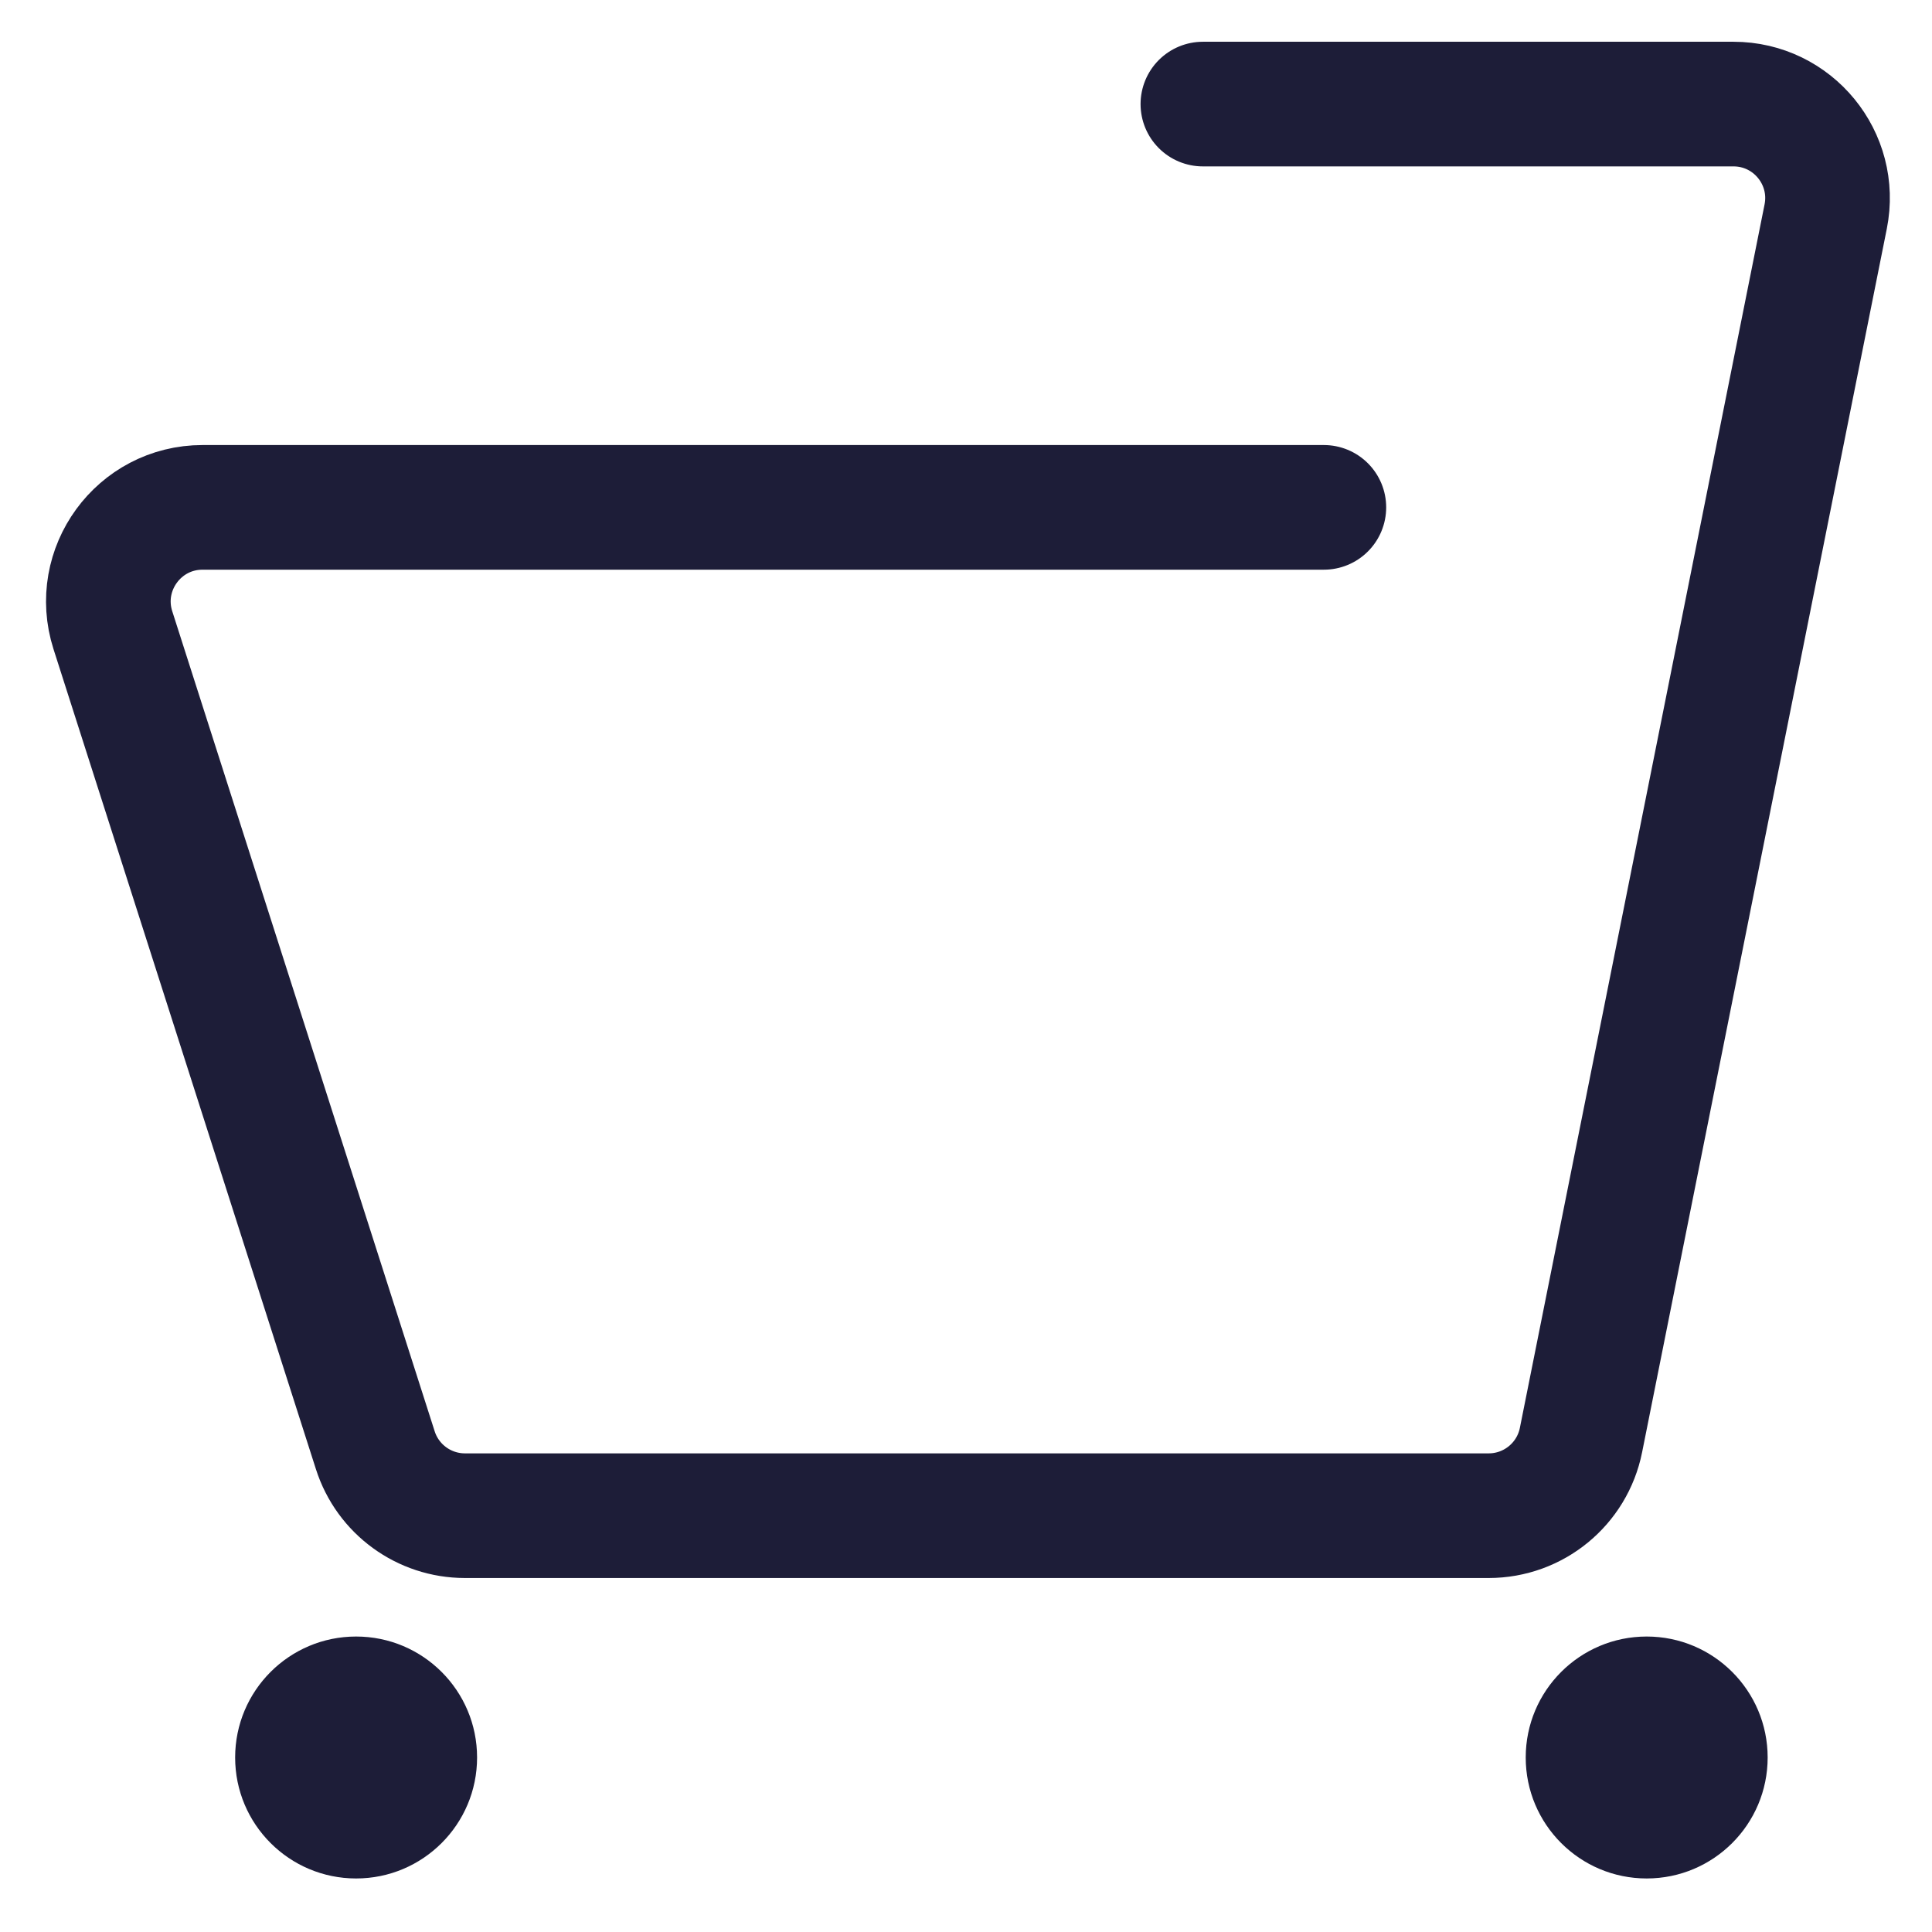 <svg width="31" height="31" viewBox="0 0 31 31" fill="none" xmlns="http://www.w3.org/2000/svg">
<g id="cart">
<ellipse id="Ellipse 114" cx="26.422" cy="28.2" rx="1.941" ry="1.941" fill="#1D1D38"/>
<ellipse id="Ellipse 118" cx="5.714" cy="28.2" rx="1.941" ry="1.941" fill="#1D1D38"/>
<path id="Vector 107" d="M21.242 8.141H3.25C2.227 8.141 1.5 9.137 1.811 10.111L6.022 23.27C6.222 23.896 6.804 24.32 7.46 24.32H23.887C24.607 24.32 25.227 23.812 25.368 23.106L29.294 3.476C29.481 2.541 28.767 1.67 27.814 1.67H19.301" stroke="#1D1D38" stroke-width="2" stroke-linecap="round" stroke-linejoin="round"/>
</g>
</svg>
